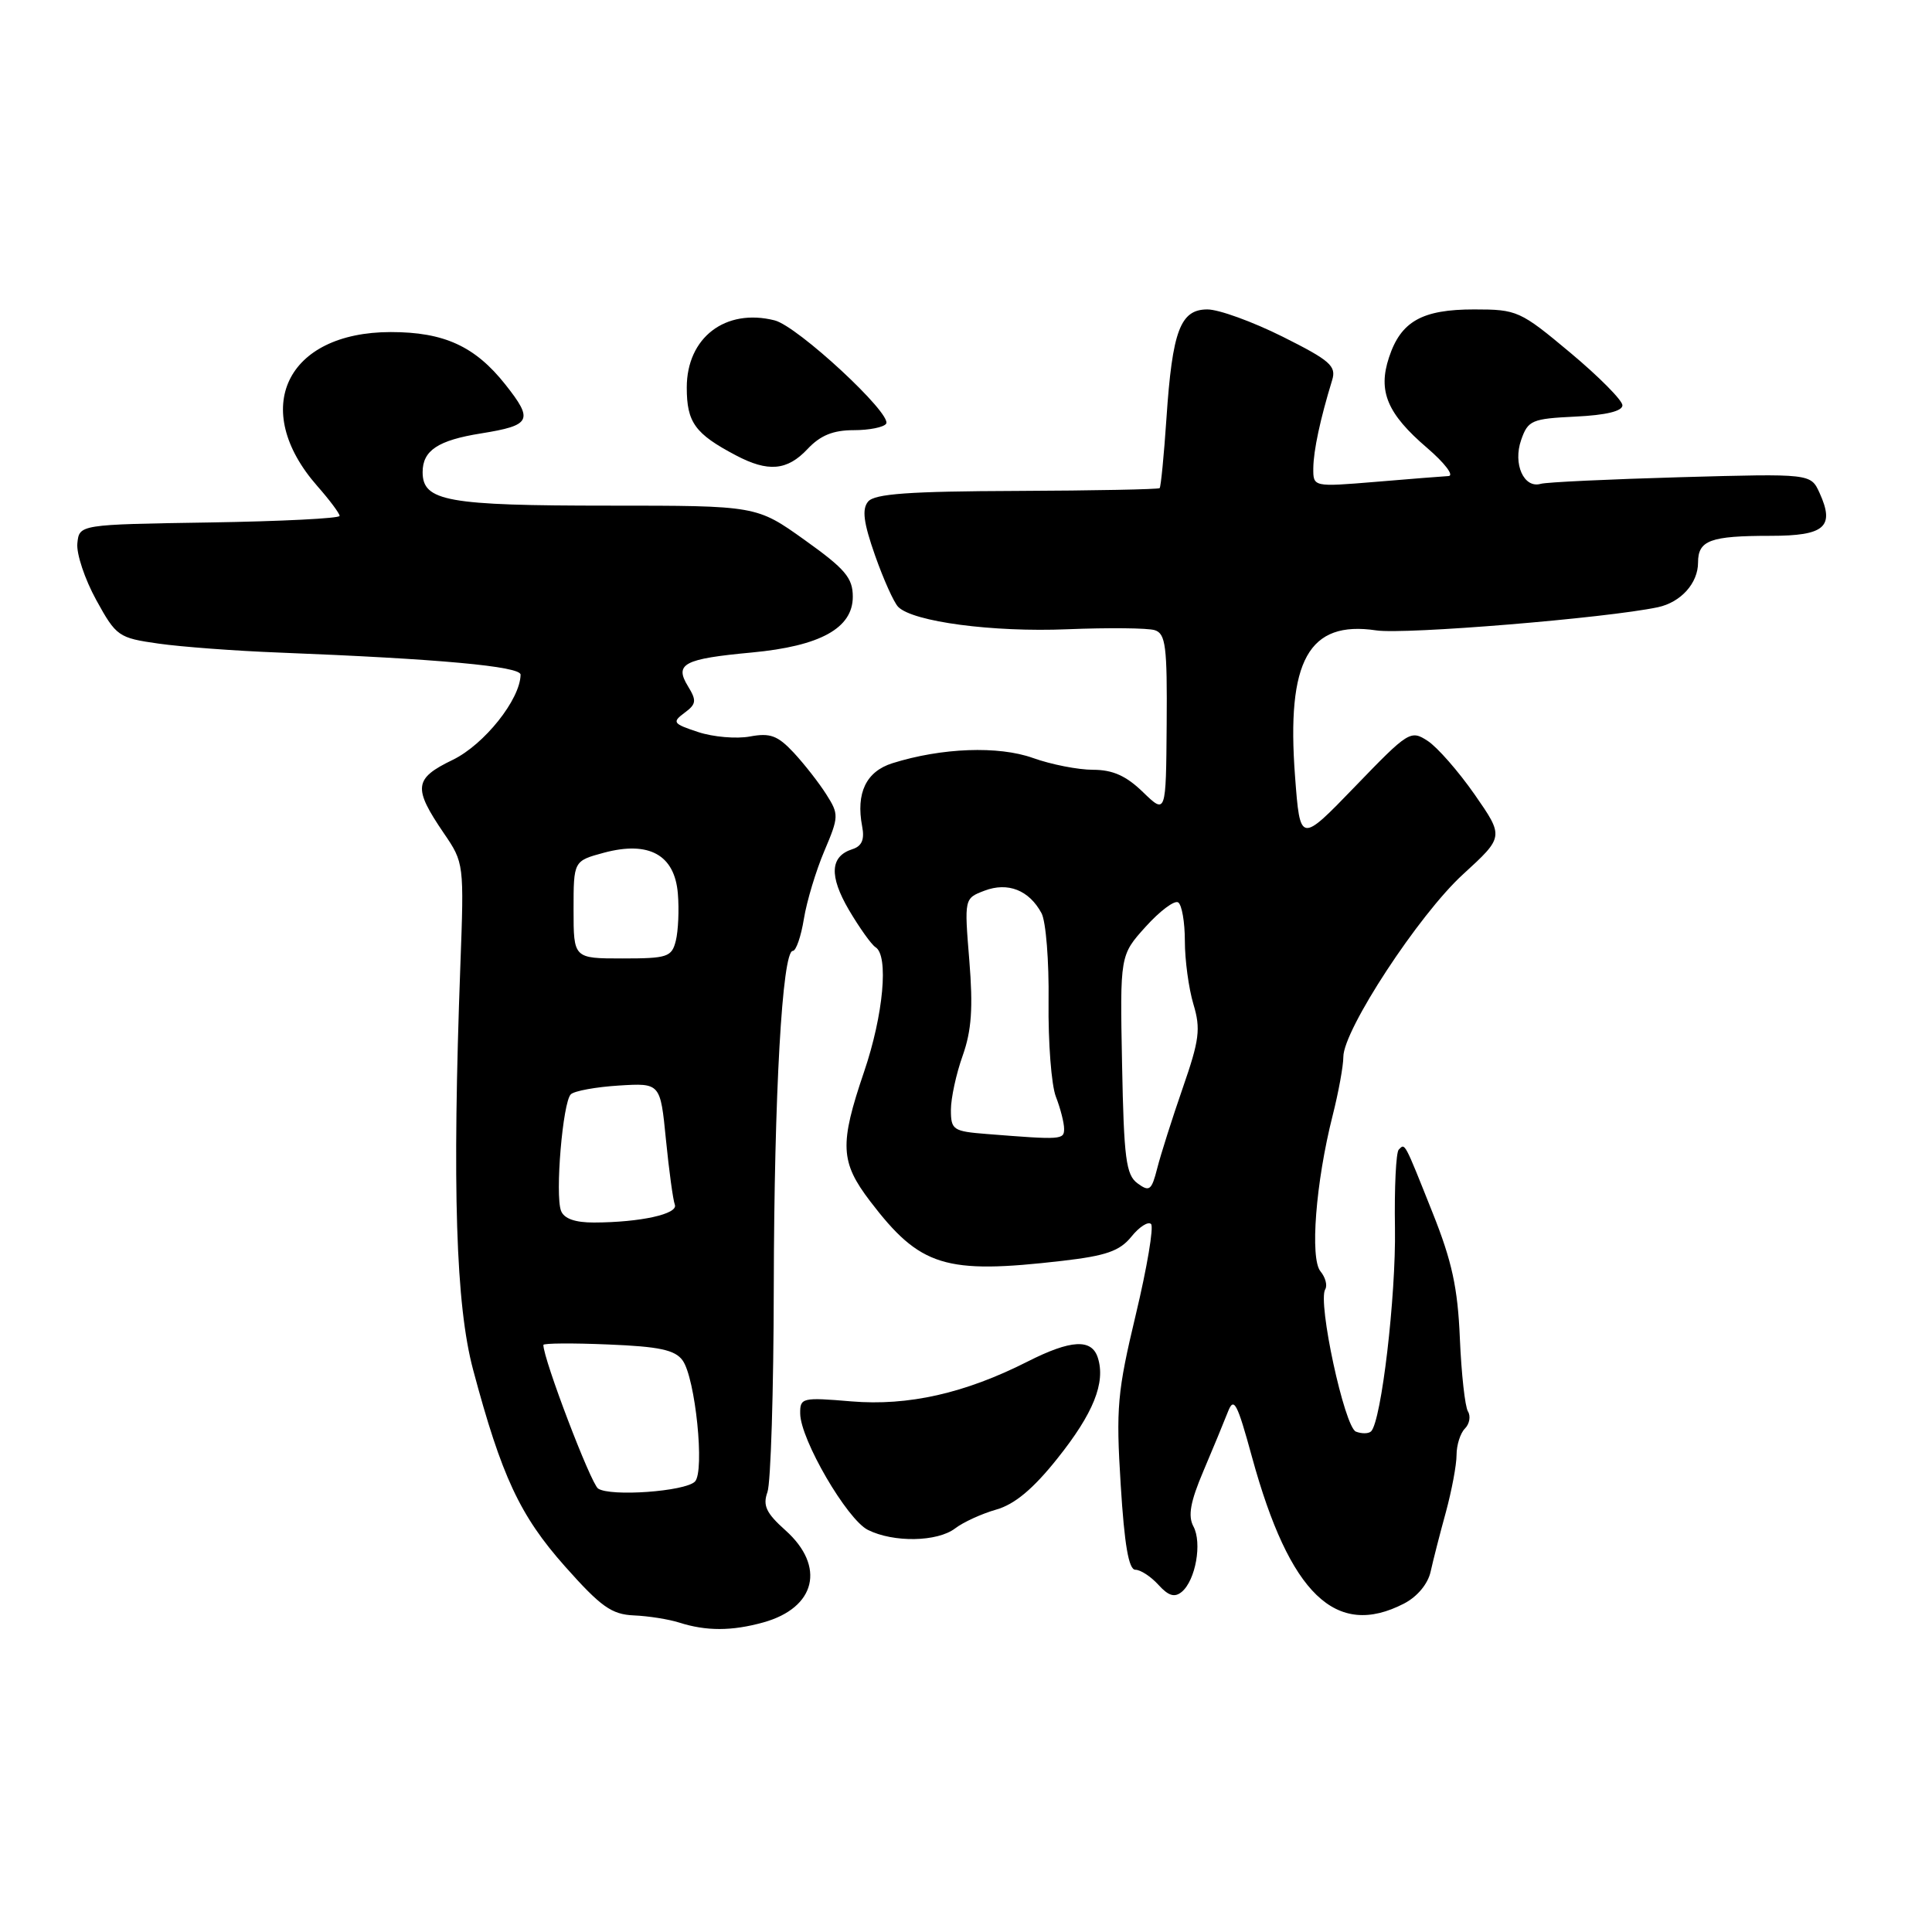 <?xml version="1.0" encoding="UTF-8" standalone="no"?>
<!DOCTYPE svg PUBLIC "-//W3C//DTD SVG 1.1//EN" "http://www.w3.org/Graphics/SVG/1.1/DTD/svg11.dtd" >
<svg xmlns="http://www.w3.org/2000/svg" xmlns:xlink="http://www.w3.org/1999/xlink" version="1.1" viewBox="0 0 256 256">
 <g >
 <path fill="currentColor"
d=" M 101.14 214.98 C 108.11 213.04 109.43 207.56 104.07 202.77 C 101.52 200.49 101.05 199.49 101.69 197.71 C 102.13 196.50 102.51 184.25 102.53 170.50 C 102.58 145.01 103.65 126.00 105.05 126.00 C 105.48 126.00 106.14 124.09 106.52 121.75 C 106.90 119.41 108.12 115.37 109.23 112.76 C 111.16 108.21 111.17 107.90 109.49 105.26 C 108.53 103.74 106.59 101.26 105.18 99.74 C 103.05 97.46 102.05 97.09 99.37 97.59 C 97.59 97.92 94.50 97.66 92.51 97.00 C 89.17 95.90 89.03 95.70 90.69 94.46 C 92.27 93.30 92.33 92.84 91.16 90.93 C 89.34 87.96 90.58 87.30 99.62 86.46 C 108.70 85.61 113.00 83.23 113.00 79.07 C 113.00 76.57 112.00 75.39 106.62 71.55 C 100.25 67.00 100.25 67.00 80.69 67.00 C 59.24 67.00 56.00 66.42 56.00 62.56 C 56.00 59.69 58.04 58.34 63.74 57.43 C 70.39 56.36 70.72 55.70 66.97 50.96 C 62.95 45.88 58.84 44.00 51.78 44.00 C 37.93 44.01 33.07 54.18 42.04 64.40 C 43.67 66.25 45.00 68.03 45.00 68.36 C 45.00 68.69 37.24 69.08 27.75 69.23 C 10.50 69.50 10.50 69.50 10.25 72.00 C 10.11 73.38 11.24 76.75 12.75 79.50 C 15.40 84.32 15.70 84.53 21.00 85.28 C 24.02 85.71 31.22 86.25 37.00 86.47 C 58.13 87.30 69.00 88.29 68.98 89.40 C 68.93 92.68 64.17 98.65 60.00 100.68 C 54.84 103.17 54.70 104.37 58.82 110.42 C 61.48 114.31 61.50 114.47 61.00 127.92 C 59.91 157.47 60.40 172.93 62.69 181.50 C 66.46 195.62 68.88 200.81 74.85 207.54 C 79.63 212.92 81.04 213.92 84.00 214.05 C 85.92 214.13 88.62 214.56 90.00 215.00 C 93.57 216.14 96.96 216.14 101.14 214.98 Z  M 186.04 212.48 C 187.80 211.57 189.21 209.88 189.57 208.23 C 189.90 206.73 190.81 203.18 191.59 200.35 C 192.36 197.51 193.00 194.11 193.00 192.80 C 193.00 191.48 193.50 189.90 194.11 189.29 C 194.72 188.68 194.90 187.65 194.51 187.02 C 194.12 186.38 193.64 182.04 193.44 177.36 C 193.16 170.65 192.40 167.13 189.82 160.68 C 186.03 151.17 186.19 151.47 185.34 152.33 C 184.98 152.69 184.75 157.38 184.84 162.74 C 184.98 171.77 183.04 188.29 181.68 189.66 C 181.35 189.98 180.45 190.00 179.67 189.70 C 178.15 189.12 174.57 172.51 175.60 170.84 C 175.91 170.33 175.63 169.26 174.97 168.46 C 173.56 166.76 174.34 156.68 176.57 147.86 C 177.36 144.75 178.00 141.23 178.00 140.04 C 178.00 136.47 188.02 121.18 193.86 115.85 C 199.29 110.88 199.29 110.88 195.40 105.28 C 193.25 102.20 190.45 99.00 189.17 98.17 C 186.92 96.70 186.62 96.89 179.56 104.21 C 172.27 111.76 172.27 111.76 171.60 102.87 C 170.44 87.51 173.40 82.19 182.36 83.53 C 186.17 84.10 212.83 81.91 219.68 80.46 C 222.72 79.81 225.00 77.28 225.00 74.54 C 225.00 71.59 226.61 71.00 234.61 71.00 C 241.80 71.00 243.15 69.82 241.10 65.31 C 239.93 62.75 239.93 62.75 222.71 63.23 C 213.25 63.50 204.90 63.89 204.16 64.11 C 201.92 64.76 200.45 61.48 201.56 58.30 C 202.47 55.69 202.96 55.48 208.77 55.20 C 212.80 55.01 214.99 54.48 214.98 53.70 C 214.97 53.04 211.87 49.91 208.09 46.75 C 201.43 41.18 201.03 41.00 195.33 41.00 C 188.43 41.00 185.62 42.58 184.05 47.36 C 182.56 51.85 183.82 54.83 189.10 59.35 C 191.44 61.36 192.72 63.04 191.93 63.08 C 191.14 63.12 186.79 63.47 182.25 63.85 C 174.00 64.53 174.00 64.53 174.02 62.02 C 174.05 59.68 174.93 55.55 176.52 50.36 C 177.09 48.50 176.25 47.76 169.95 44.61 C 165.98 42.63 161.50 41.00 159.99 41.00 C 156.40 41.00 155.34 43.81 154.56 55.44 C 154.23 60.35 153.82 64.51 153.66 64.68 C 153.49 64.84 144.98 65.01 134.75 65.05 C 120.44 65.10 115.89 65.43 115.03 66.46 C 114.19 67.47 114.42 69.25 115.95 73.60 C 117.07 76.78 118.45 79.85 119.02 80.42 C 120.99 82.39 131.55 83.79 141.42 83.38 C 146.88 83.16 152.09 83.21 153.01 83.50 C 154.46 83.96 154.67 85.65 154.59 95.97 C 154.50 107.91 154.50 107.91 151.45 104.96 C 149.23 102.80 147.44 102.00 144.83 102.00 C 142.86 102.00 139.28 101.30 136.88 100.44 C 132.31 98.80 124.77 99.08 118.25 101.13 C 114.76 102.23 113.40 105.08 114.24 109.50 C 114.58 111.24 114.20 112.12 112.95 112.52 C 109.99 113.46 109.84 116.05 112.49 120.58 C 113.89 122.95 115.47 125.17 116.01 125.51 C 117.78 126.60 117.06 134.48 114.50 142.00 C 111.22 151.64 111.33 153.96 115.29 159.16 C 121.93 167.86 125.20 168.87 140.75 167.07 C 146.56 166.40 148.37 165.77 149.91 163.87 C 150.96 162.56 152.14 161.81 152.52 162.19 C 152.90 162.56 151.99 167.96 150.50 174.19 C 148.05 184.44 147.86 186.55 148.50 196.75 C 148.99 204.69 149.56 208.00 150.44 208.00 C 151.13 208.00 152.50 208.90 153.50 210.00 C 154.83 211.47 155.64 211.71 156.59 210.93 C 158.42 209.40 159.31 204.44 158.13 202.25 C 157.39 200.86 157.73 198.99 159.45 194.94 C 160.72 191.95 162.18 188.42 162.69 187.11 C 163.49 185.03 163.91 185.81 165.90 193.08 C 170.88 211.24 177.01 217.15 186.04 212.48 Z  M 126.56 202.52 C 127.63 201.70 130.07 200.58 132.00 200.03 C 134.44 199.34 136.90 197.29 140.10 193.27 C 144.88 187.29 146.52 183.21 145.47 179.91 C 144.66 177.36 141.92 177.50 136.17 180.41 C 127.87 184.62 120.34 186.32 112.80 185.69 C 106.29 185.14 106.00 185.21 106.03 187.31 C 106.07 190.75 112.23 201.33 115.00 202.72 C 118.40 204.42 124.20 204.32 126.56 202.52 Z  M 107.00 59.50 C 108.70 57.69 110.39 57.00 113.12 57.00 C 115.19 57.00 117.12 56.61 117.42 56.14 C 118.22 54.83 105.68 43.21 102.64 42.45 C 96.12 40.81 91.00 44.73 91.00 51.35 C 91.00 55.97 92.09 57.48 97.50 60.33 C 101.77 62.59 104.31 62.37 107.00 59.50 Z  M 79.25 197.24 C 78.28 196.57 72.00 180.10 72.00 178.21 C 72.00 177.98 75.86 177.95 80.58 178.15 C 87.33 178.42 89.44 178.87 90.44 180.25 C 92.14 182.57 93.41 194.99 92.08 196.32 C 90.77 197.63 80.87 198.34 79.25 197.24 Z  M 74.34 160.44 C 73.53 158.32 74.57 146.02 75.64 145.00 C 76.11 144.55 78.97 144.03 82.00 143.84 C 87.50 143.50 87.50 143.50 88.24 151.00 C 88.65 155.12 89.18 159.01 89.42 159.63 C 89.88 160.86 84.86 161.97 78.72 161.99 C 76.20 162.00 74.74 161.48 74.34 160.44 Z  M 76.00 120.54 C 76.00 114.08 76.00 114.08 80.02 112.99 C 86.00 111.39 89.40 113.27 89.82 118.41 C 90.00 120.56 89.87 123.36 89.55 124.65 C 89.01 126.81 88.45 127.00 82.48 127.00 C 76.00 127.00 76.00 127.00 76.00 120.54 Z  M 150.73 156.80 C 149.20 155.68 148.92 153.51 148.68 141.03 C 148.40 126.57 148.40 126.57 151.81 122.79 C 153.68 120.72 155.62 119.26 156.11 119.57 C 156.60 119.87 157.00 122.18 157.00 124.69 C 157.00 127.21 157.51 130.97 158.13 133.05 C 159.12 136.33 158.93 137.80 156.72 144.16 C 155.32 148.20 153.80 152.99 153.34 154.80 C 152.59 157.74 152.31 157.96 150.73 156.80 Z  M 130.75 150.26 C 126.30 149.91 126.00 149.72 126.00 147.07 C 126.00 145.52 126.70 142.28 127.56 139.88 C 128.74 136.54 128.95 133.55 128.44 127.27 C 127.77 119.04 127.77 119.04 130.45 118.02 C 133.55 116.84 136.37 117.95 138.01 121.01 C 138.59 122.10 139.01 127.37 138.94 132.74 C 138.88 138.11 139.31 143.77 139.91 145.32 C 140.51 146.86 141.00 148.78 141.00 149.57 C 141.00 151.03 140.70 151.05 130.75 150.26 Z "/>
</g>
</svg>